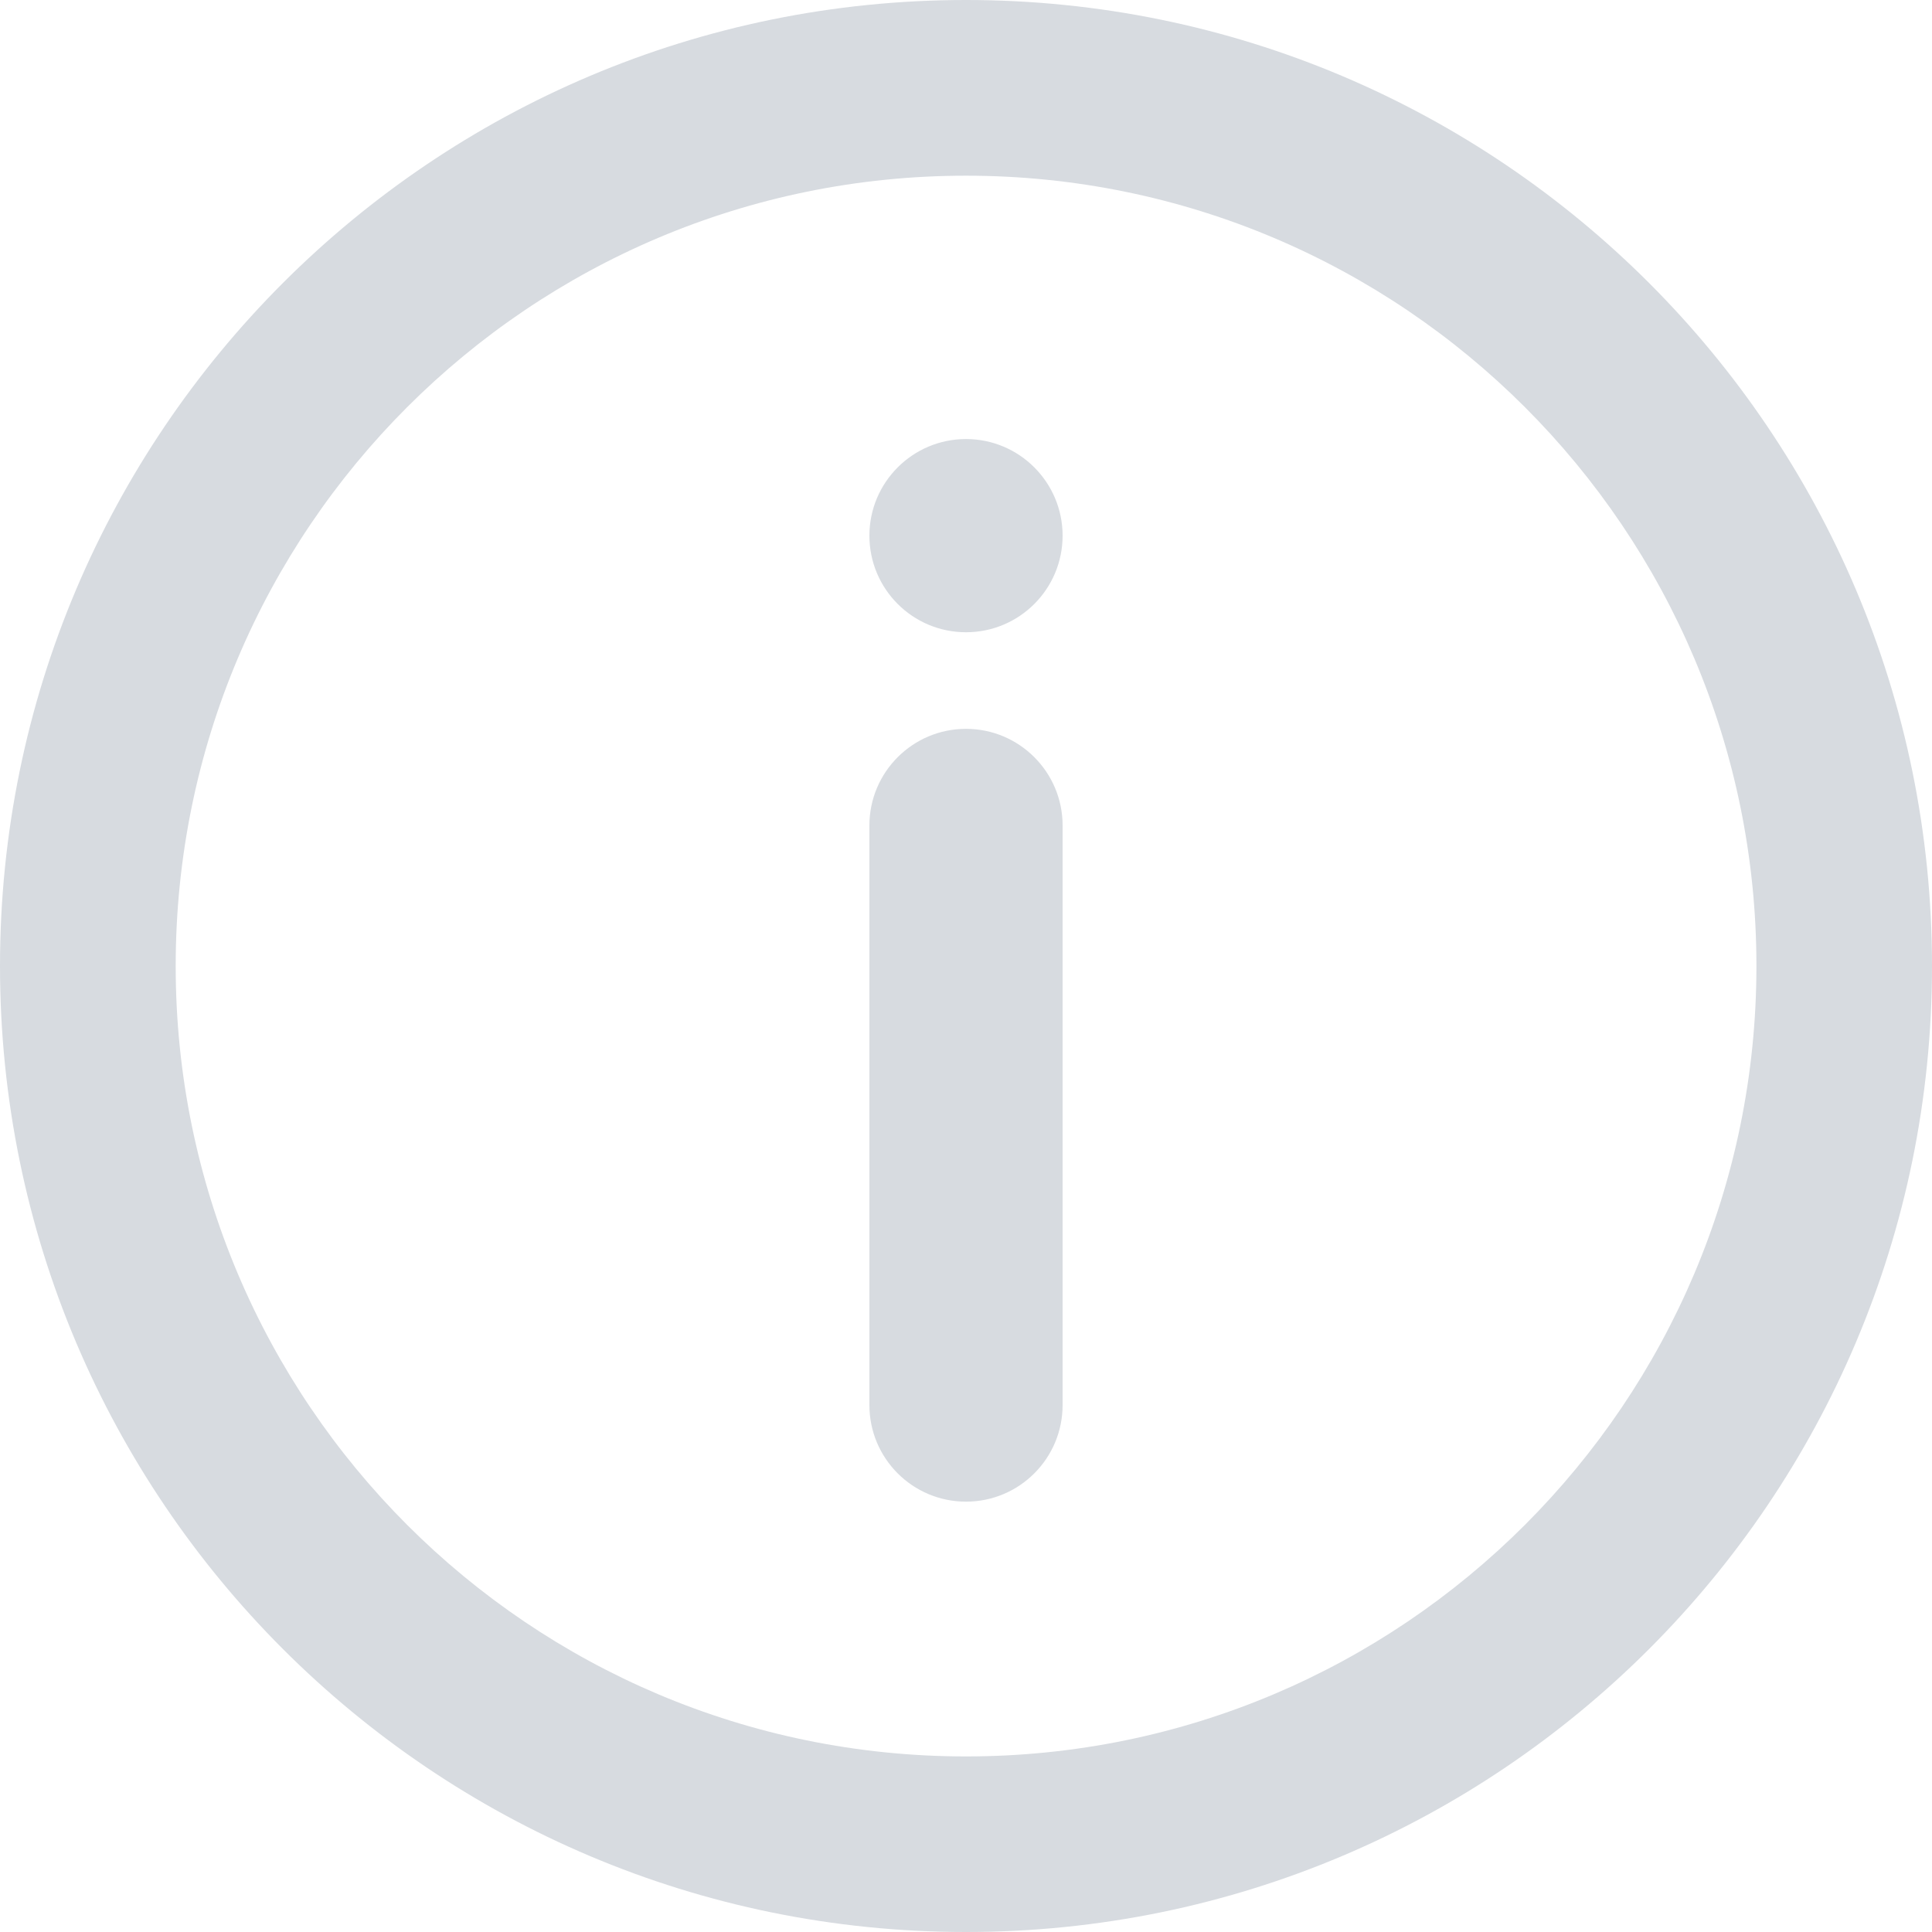 <svg width="16" height="16" viewBox="0 0 16 16" fill="none" xmlns="http://www.w3.org/2000/svg">
<path fill-rule="evenodd" clip-rule="evenodd" d="M14.546 8C14.546 11.615 11.615 14.546 8 14.546C4.385 14.546 1.455 11.615 1.455 8C1.455 4.385 4.385 1.455 8 1.455C11.615 1.455 14.546 4.385 14.546 8ZM16 8C16 12.418 12.418 16 8 16C3.582 16 0 12.418 0 8C0 3.582 3.582 0 8 0C12.418 0 16 3.582 16 8ZM8.8 4.436C8.8 4.878 8.442 5.236 8 5.236C7.558 5.236 7.2 4.878 7.2 4.436C7.2 3.995 7.558 3.636 8 3.636C8.442 3.636 8.8 3.995 8.8 4.436ZM7.2 6.836C7.2 6.395 7.558 6.036 8 6.036C8.442 6.036 8.8 6.395 8.8 6.836V11.636C8.8 12.078 8.442 12.436 8 12.436C7.558 12.436 7.2 12.078 7.2 11.636V6.836Z" fill="#D7DBE0"/>
</svg>
